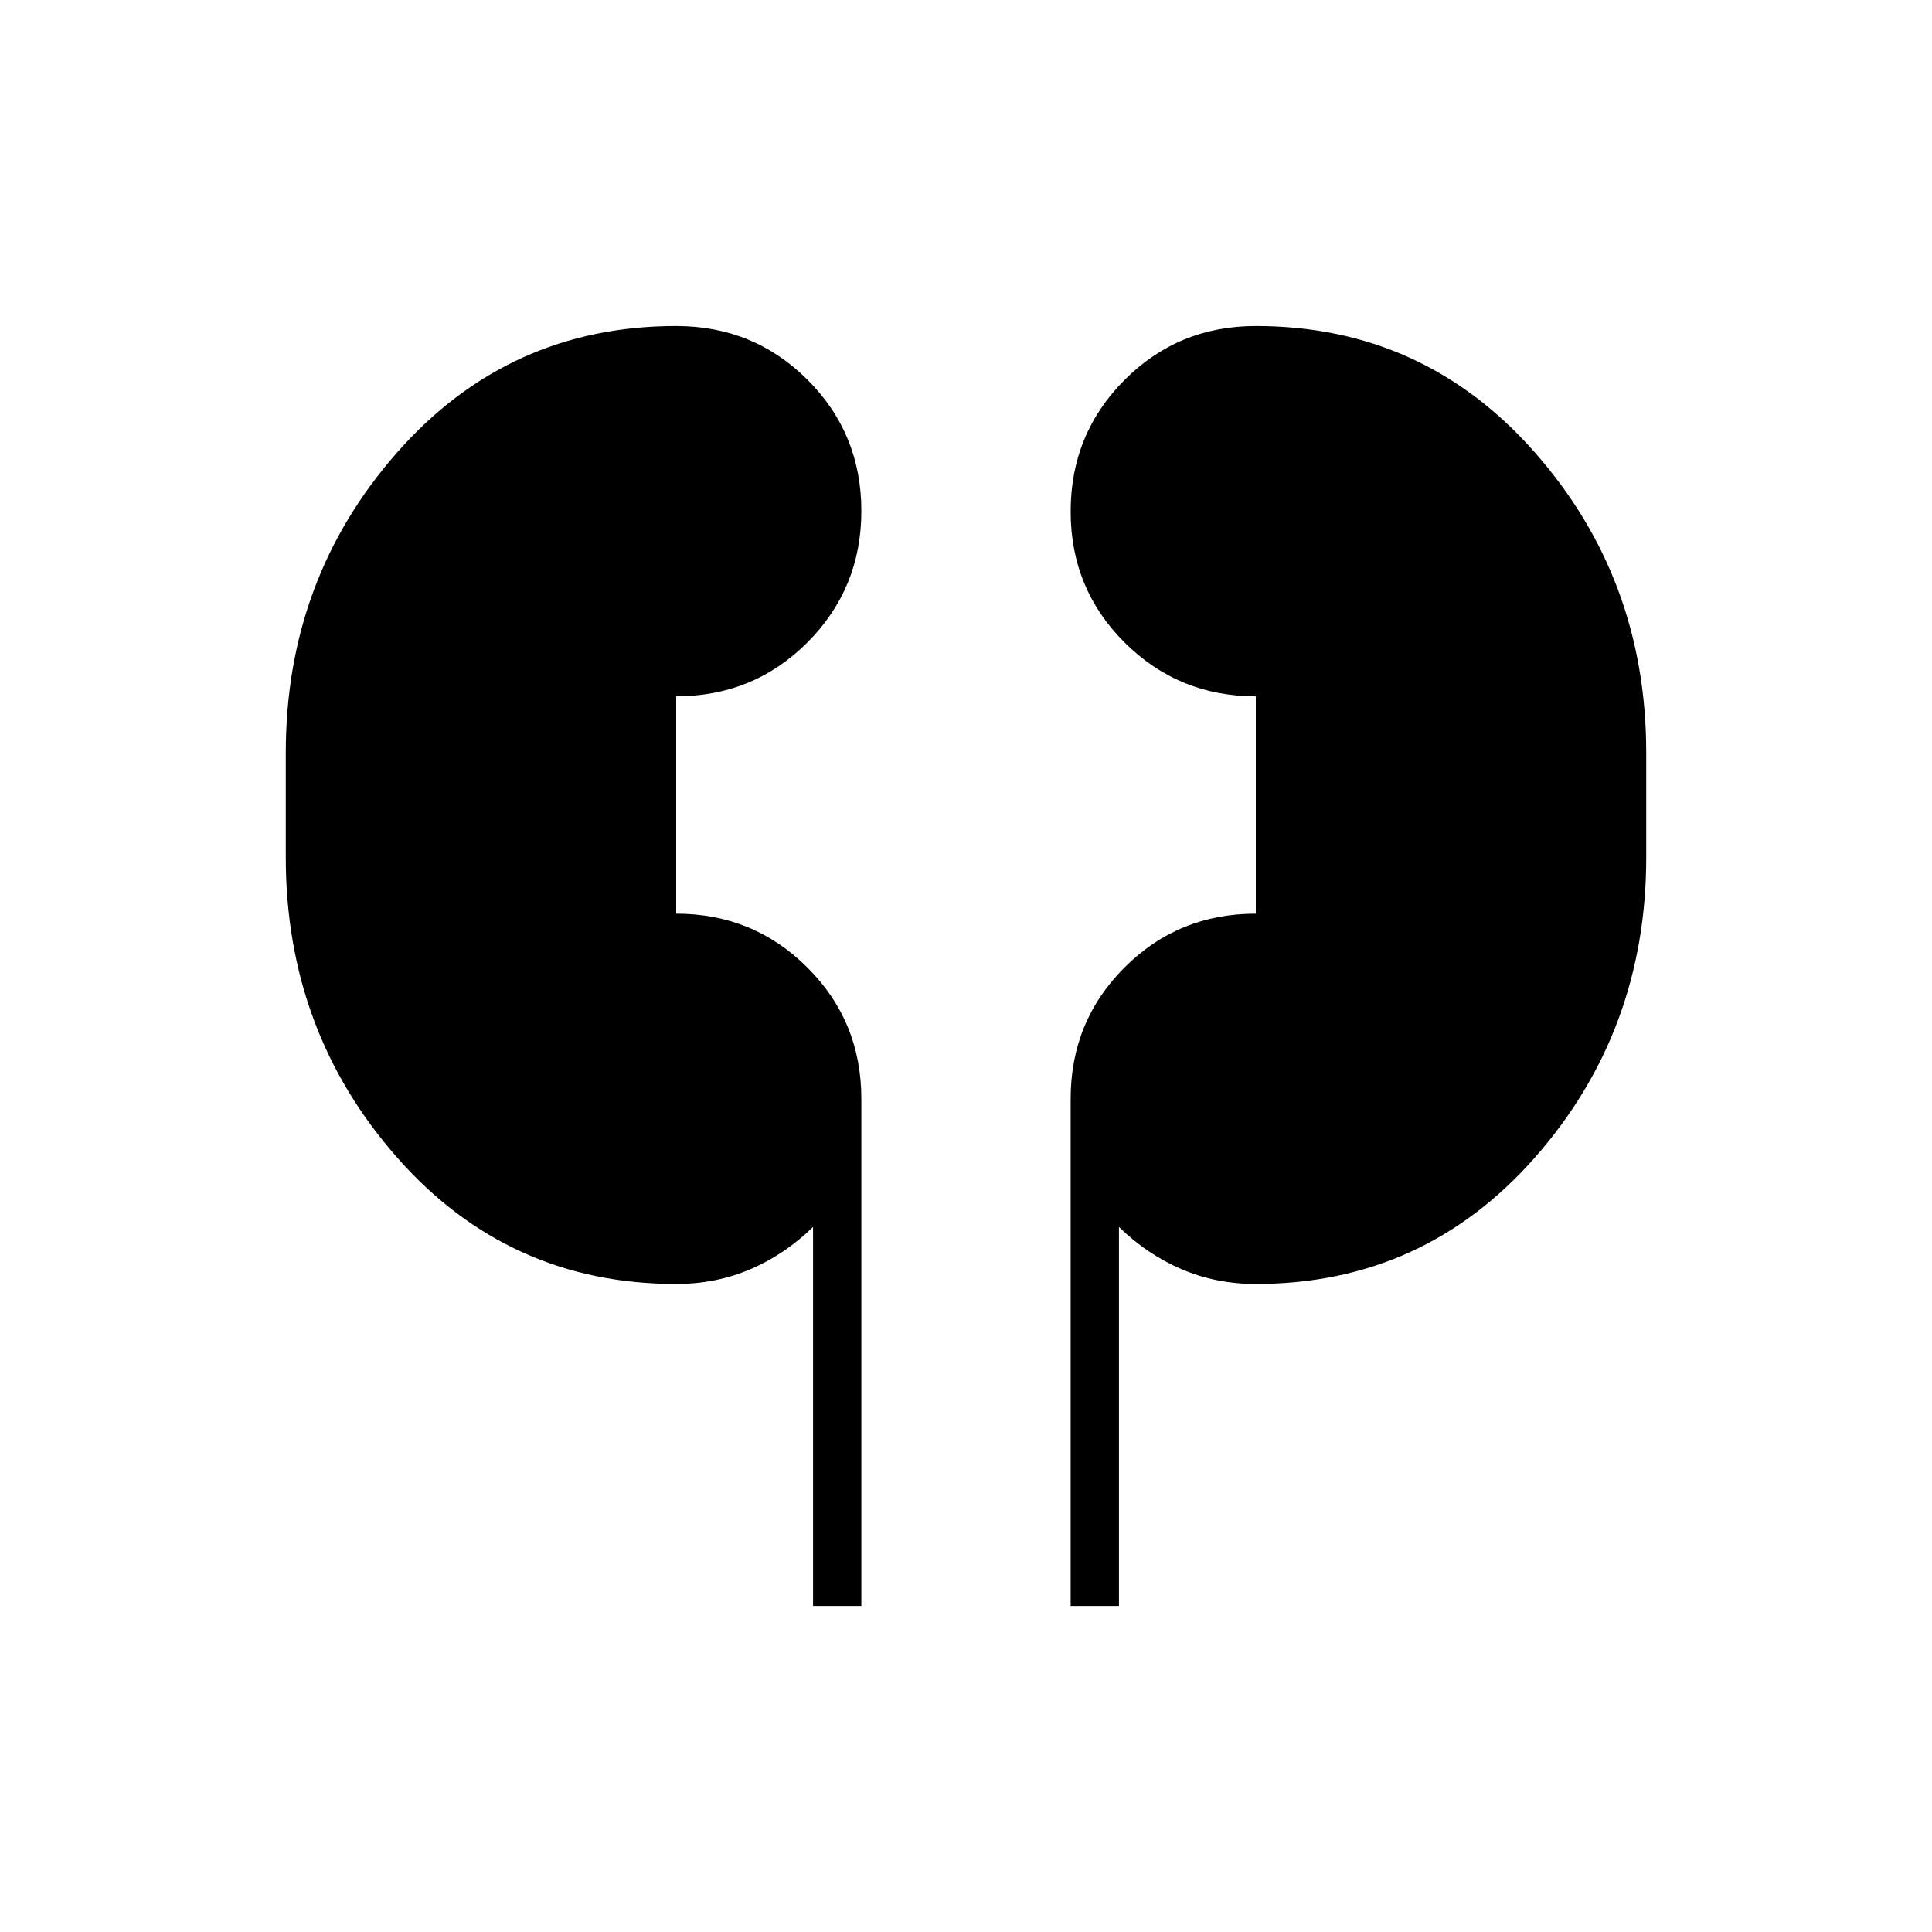 <svg xmlns="http://www.w3.org/2000/svg" height="40" viewBox="0 -960 960 960" width="40"><path d="M404-162v-188.33q-14 13.66-31.13 21Q355.73-322 336-322q-83.33 0-138.67-62.83Q142-447.67 142-534v-52q0-86.33 55.33-149.17Q252.67-798 336-798q38.5 0 65.25 26.72Q428-744.57 428-706.12q0 38.45-26.75 65.29Q374.5-614 336-614v108q38.33 0 65.17 26.75Q428-452.5 428-414v252h-24Zm128 0v-252q0-38.5 26.75-65.25T624-506v-108q-38.33 0-65.17-26.72Q532-667.43 532-705.88q0-38.45 26.75-65.29Q585.5-798 624-798q83.33 0 138.67 62.83Q818-672.33 818-586v52q0 86.33-55.33 149.17Q707.33-322 624-322q-19.73 0-36.87-7.33-17.13-7.34-31.13-21V-162h-24Z"/></svg>